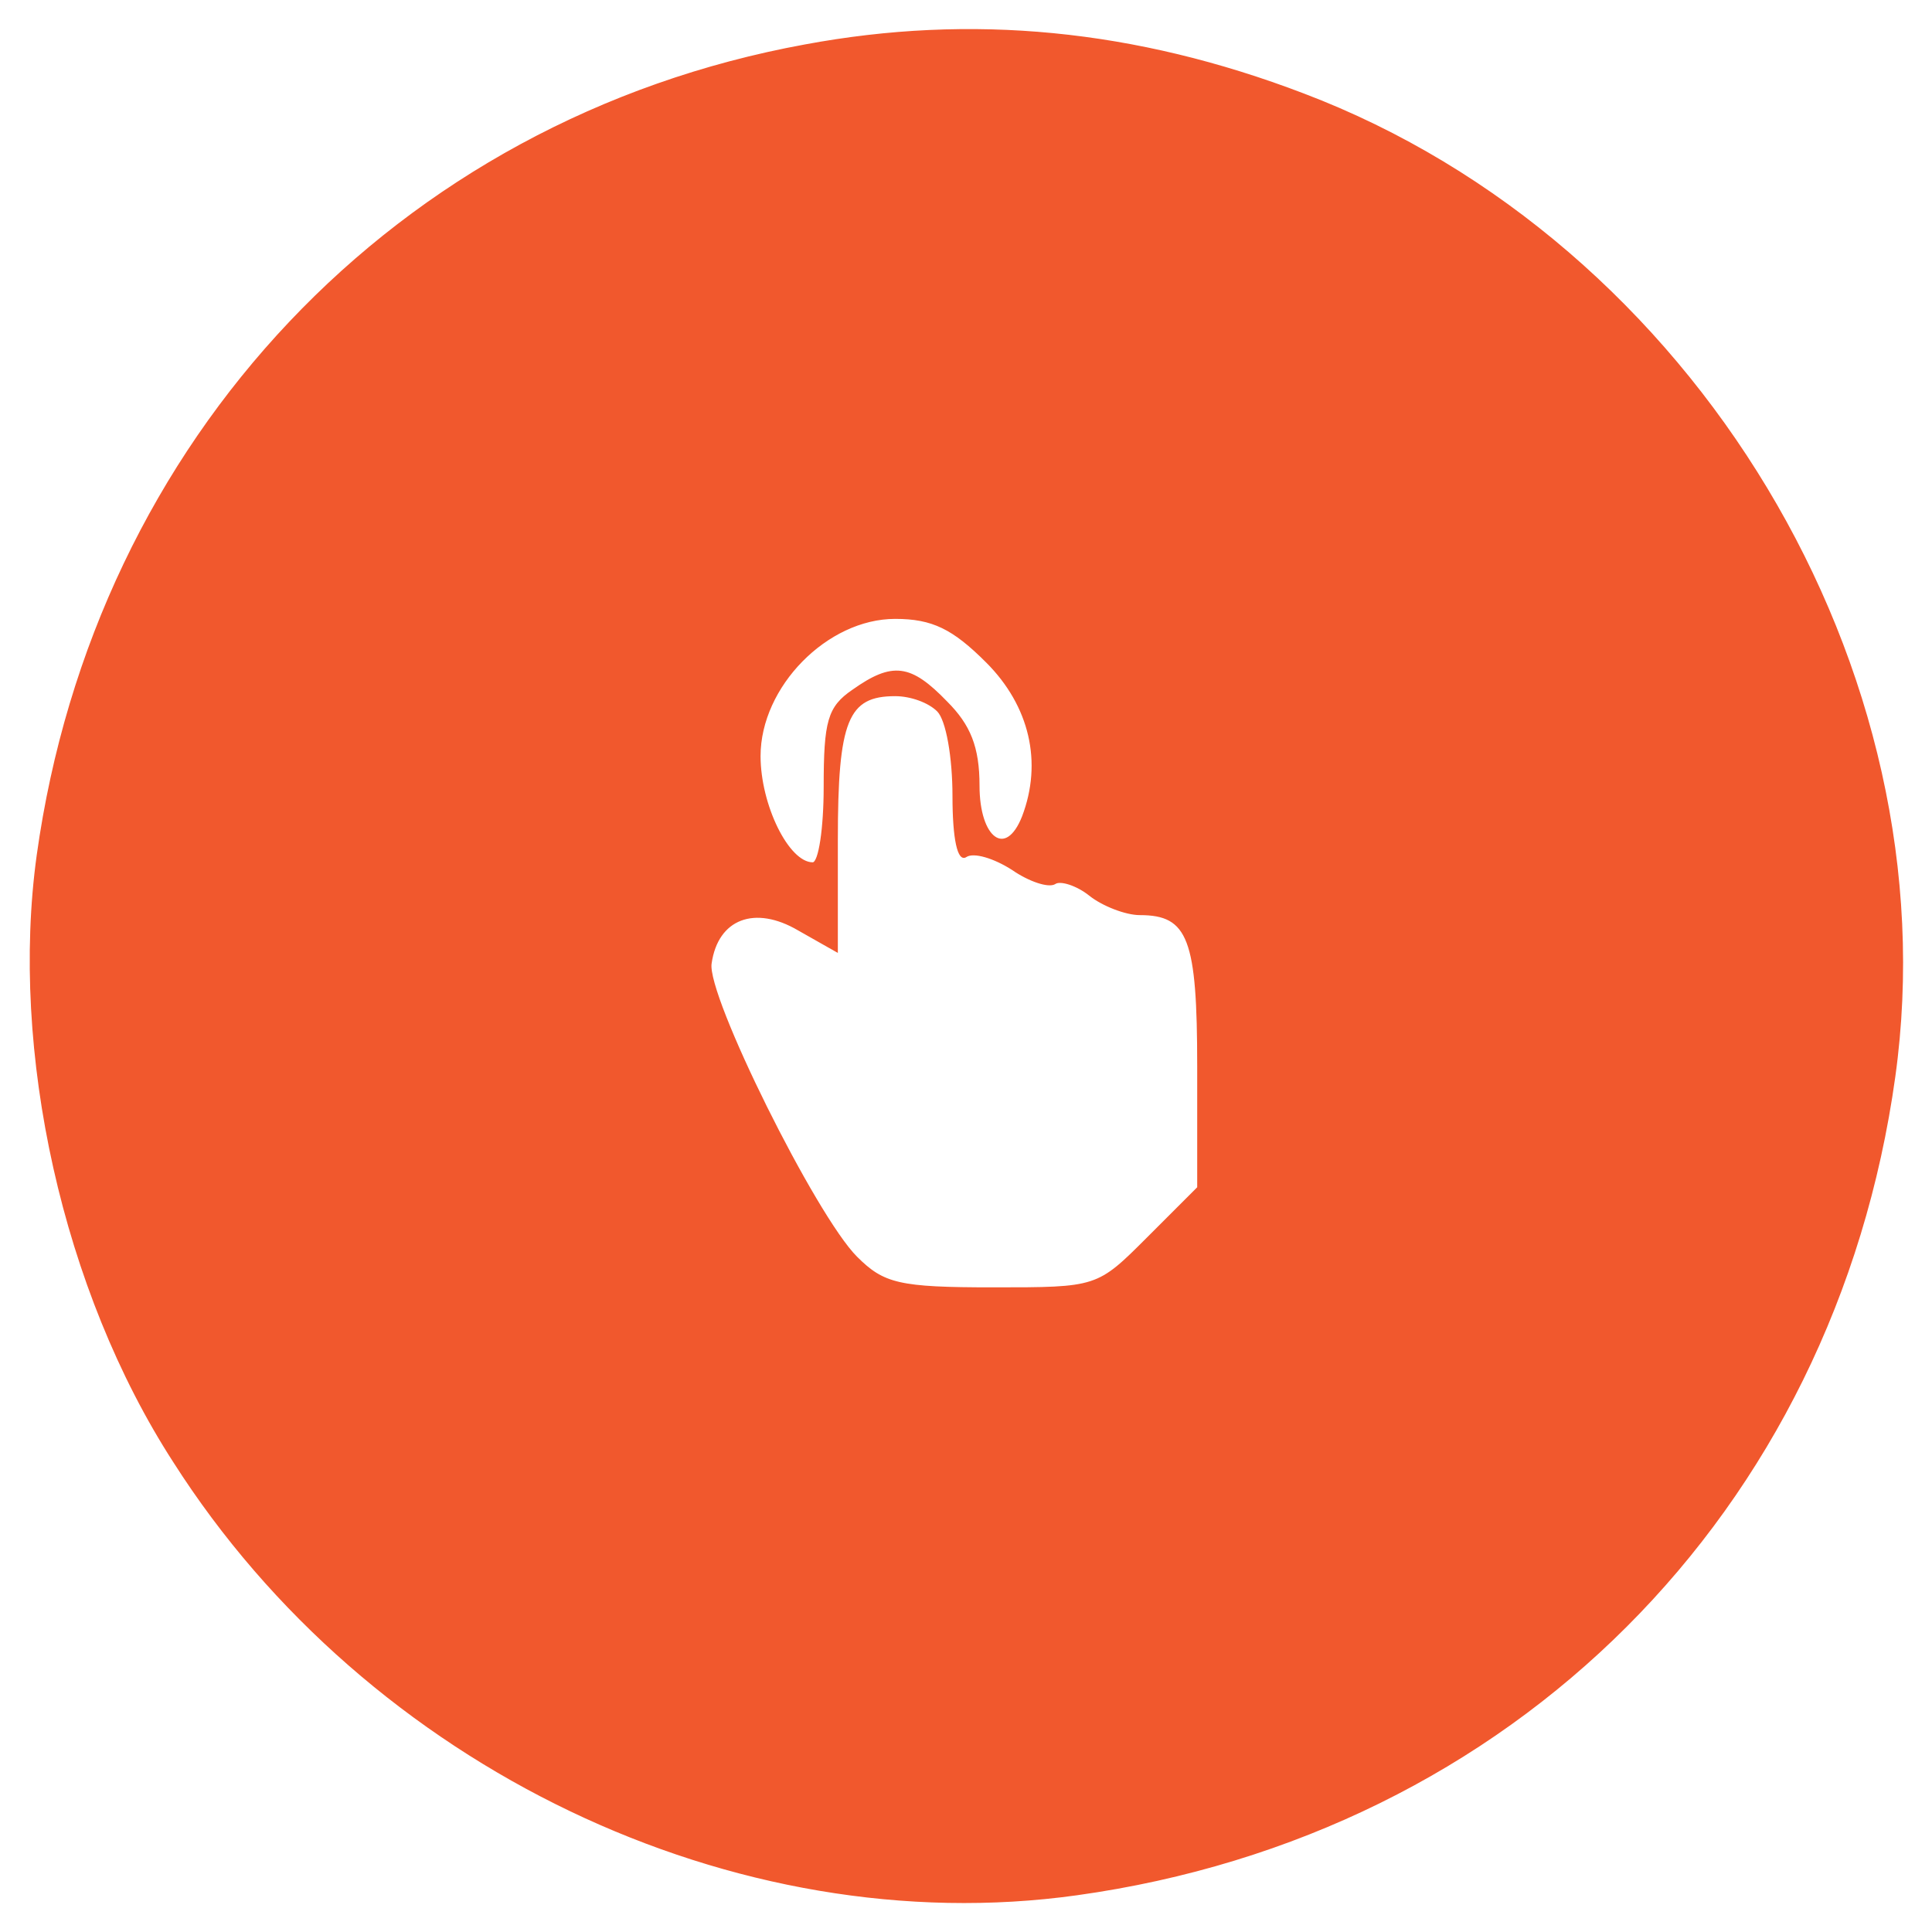 <?xml version="1.0" standalone="no"?>
<!DOCTYPE svg PUBLIC "-//W3C//DTD SVG 20010904//EN"
 "http://www.w3.org/TR/2001/REC-SVG-20010904/DTD/svg10.dtd">
<svg version="1.0" xmlns="http://www.w3.org/2000/svg"
 width="150pt" height="150pt" viewBox="0 0 150 150"
 preserveAspectRatio="xMidYMid meet">
<g transform="translate(0,150) scale(0.1,-0.1)"
fill="#F1582D" stroke="#F1582D">
<path d="M625 1465 c-317 -58 -551 -306 -596 -629 -21 -152 20 -338 106 -471
151 -237 436 -373 701 -336 338 47 588 297 635 635 44 316 -156 648 -459 763
-131 50 -258 62 -387 38z m141 -479 c34 -34 44 -78 28 -120 -13 -33 -34 -17
-34 24 0 30 -7 47 -25 65 -28 29 -42 31 -73 9 -19 -13 -22 -24 -22 -75 0 -32
-4 -59 -9 -59 -19 0 -41 45 -41 83 0 54 52 107 105 107 29 0 45 -8 71 -34z
m-38 -38 c7 -7 12 -36 12 -66 0 -34 4 -51 10 -47 6 4 22 -1 36 -10 13 -9 28
-14 33 -11 4 3 17 -1 27 -9 10 -8 28 -15 39 -15 38 0 45 -19 45 -118 l0 -94
-39 -39 c-39 -39 -39 -39 -120 -39 -73 0 -85 3 -106 24 -32 32 -117 203 -113
228 5 35 34 46 68 26 l30 -17 0 87 c0 93 8 112 45 112 12 0 26 -5 33 -12z"/>
</g>
</svg>
